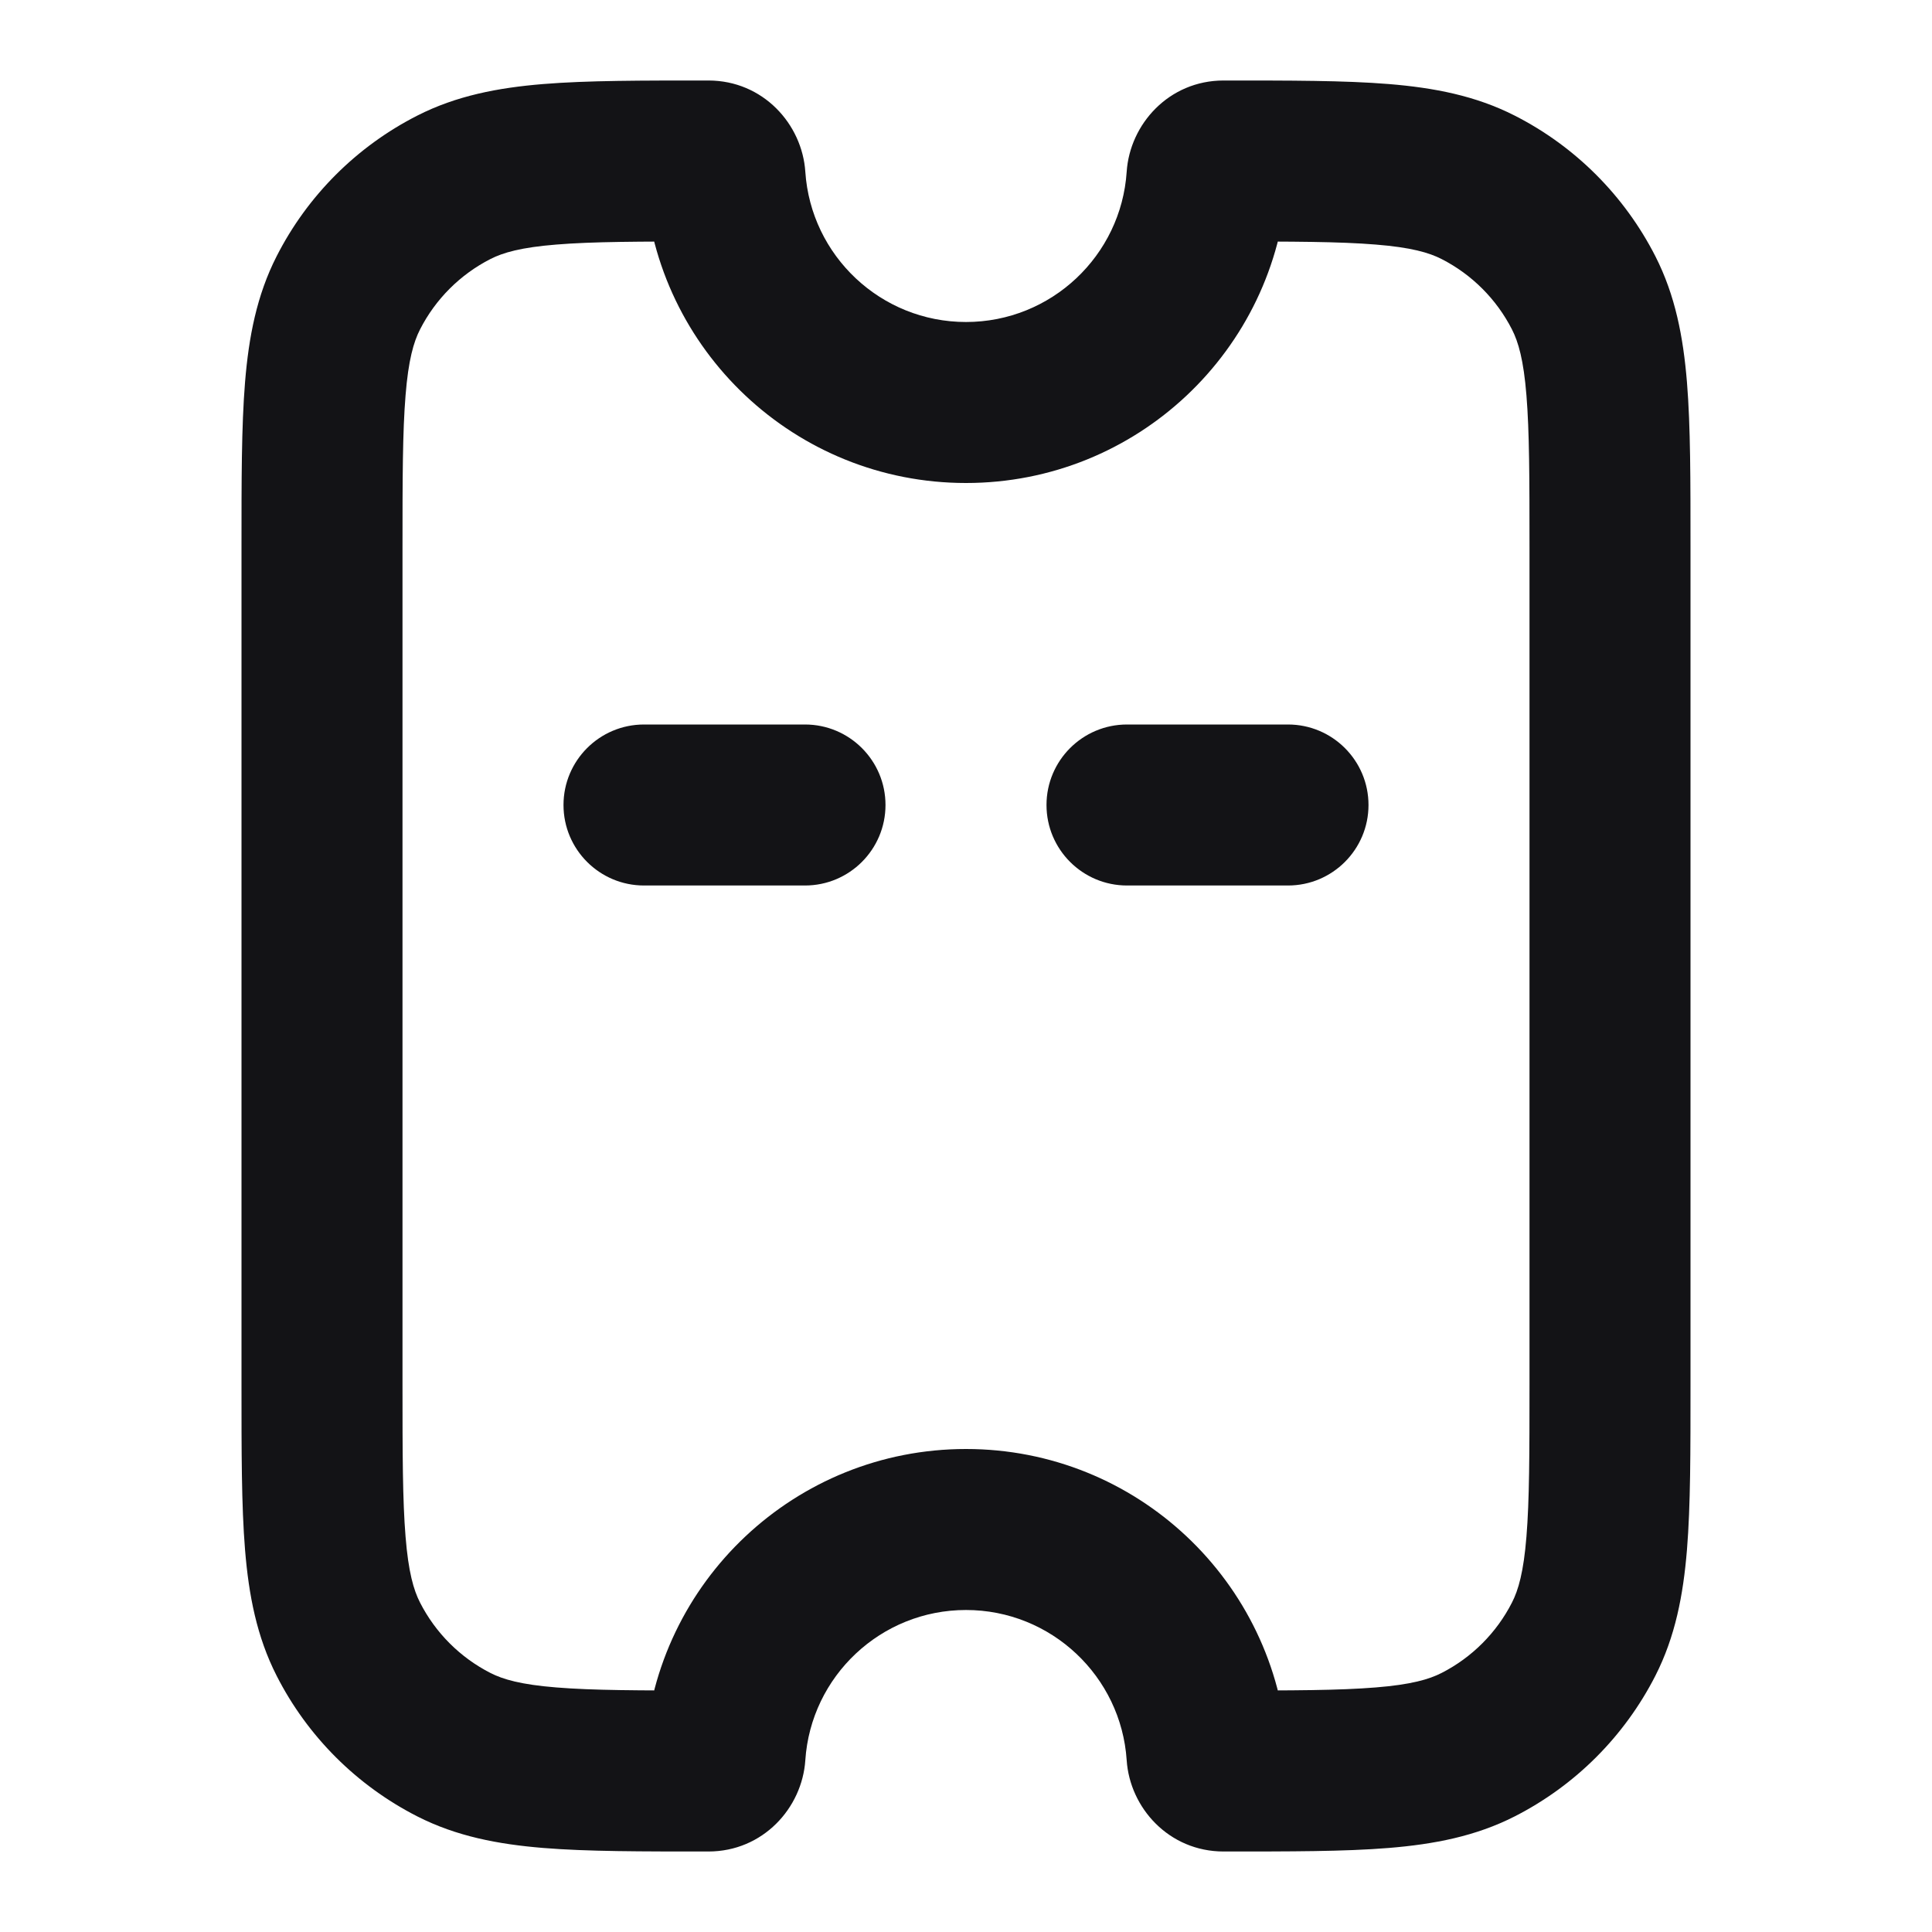 <svg width="24" height="24" viewBox="0 0 24 24" fill="none" xmlns="http://www.w3.org/2000/svg">
<path d="M10 11C10.552 11 11 10.552 11 10C11 9.448 10.552 9 10 9L10 11ZM8 9C7.448 9 7 9.448 7 10C7 10.552 7.448 11 8 11L8 9ZM16 11C16.552 11 17 10.552 17 10C17 9.448 16.552 9 16 9V11ZM14 9C13.448 9 13 9.448 13 10C13 10.552 13.448 11 14 11V9ZM5.638 2.327L5.184 1.436L5.184 1.436L5.638 2.327ZM4.327 3.638L5.218 4.092L5.218 4.092L4.327 3.638ZM4.327 20.362L5.218 19.908L5.218 19.908L4.327 20.362ZM5.638 21.673L5.184 22.564H5.184L5.638 21.673ZM8.8 22L8.8 21H8.8V22ZM15.2 22V21H15.2L15.2 22ZM18.362 21.673L18.816 22.564H18.816L18.362 21.673ZM19.673 20.362L18.782 19.908L18.782 19.908L19.673 20.362ZM19.673 3.638L18.782 4.092L18.782 4.092L19.673 3.638ZM18.362 2.327L18.816 1.436L18.816 1.436L18.362 2.327ZM14.993 2.2L15.991 2.266L14.993 2.2ZM9.007 21.8L8.009 21.734L9.007 21.8ZM14.993 21.8L15.991 21.734L14.993 21.8ZM9.007 2.2L10.004 2.134L9.007 2.2ZM10 9L8 9L8 11L10 11L10 9ZM16 9L14 9V11L16 11V9ZM6.092 3.218C6.248 3.138 6.473 3.073 6.911 3.038C7.361 3.001 7.943 3 8.8 3V1C7.976 1 7.299 0.999 6.748 1.044C6.186 1.09 5.669 1.189 5.184 1.436L6.092 3.218ZM5.218 4.092C5.41 3.716 5.716 3.41 6.092 3.218L5.184 1.436C4.431 1.819 3.819 2.431 3.436 3.184L5.218 4.092ZM5 6.8C5 5.943 5.001 5.361 5.038 4.911C5.073 4.473 5.138 4.248 5.218 4.092L3.436 3.184C3.189 3.669 3.09 4.186 3.044 4.748C2.999 5.299 3 5.976 3 6.8H5ZM5 17.2V6.8H3V17.2H5ZM5.218 19.908C5.138 19.752 5.073 19.527 5.038 19.089C5.001 18.639 5 18.057 5 17.2H3C3 18.024 2.999 18.701 3.044 19.252C3.09 19.814 3.189 20.331 3.436 20.816L5.218 19.908ZM6.092 20.782C5.716 20.59 5.41 20.284 5.218 19.908L3.436 20.816C3.819 21.569 4.431 22.18 5.184 22.564L6.092 20.782ZM8.8 21C7.943 21 7.361 20.999 6.911 20.962C6.473 20.927 6.248 20.862 6.092 20.782L5.184 22.564C5.669 22.811 6.186 22.91 6.748 22.956C7.299 23.001 7.976 23 8.8 23V21ZM12 18C9.88 18 8.146 19.648 8.009 21.734L10.004 21.866C10.073 20.824 10.941 20 12 20V18ZM15.991 21.734C15.854 19.648 14.12 18 12 18V20C13.059 20 13.927 20.824 13.996 21.866L15.991 21.734ZM17.908 20.782C17.752 20.862 17.527 20.927 17.089 20.962C16.639 20.999 16.057 21 15.2 21V23C16.024 23 16.701 23.001 17.252 22.956C17.814 22.91 18.331 22.811 18.816 22.564L17.908 20.782ZM18.782 19.908C18.59 20.284 18.284 20.59 17.908 20.782L18.816 22.564C19.569 22.18 20.18 21.569 20.564 20.816L18.782 19.908ZM19 17.2C19 18.057 18.999 18.639 18.962 19.089C18.927 19.527 18.862 19.752 18.782 19.908L20.564 20.816C20.811 20.331 20.91 19.814 20.956 19.252C21.001 18.701 21 18.024 21 17.2H19ZM19 6.8V17.2H21V6.8H19ZM18.782 4.092C18.862 4.248 18.927 4.473 18.962 4.911C18.999 5.361 19 5.943 19 6.8H21C21 5.976 21.001 5.299 20.956 4.748C20.91 4.186 20.811 3.669 20.564 3.184L18.782 4.092ZM17.908 3.218C18.284 3.41 18.59 3.716 18.782 4.092L20.564 3.184C20.18 2.431 19.569 1.819 18.816 1.436L17.908 3.218ZM15.2 3C16.057 3 16.639 3.001 17.089 3.038C17.527 3.073 17.752 3.138 17.908 3.218L18.816 1.436C18.331 1.189 17.814 1.09 17.252 1.044C16.701 0.999 16.024 1 15.2 1V3ZM13.996 2.134C13.927 3.176 13.059 4 12 4V6C14.12 6 15.854 4.351 15.991 2.266L13.996 2.134ZM12 4C10.941 4 10.073 3.176 10.004 2.134L8.009 2.266C8.146 4.351 9.88 6 12 6V4ZM15.2 1C14.521 1 14.035 1.542 13.996 2.134L15.991 2.266C15.967 2.638 15.659 3 15.2 3V1ZM8.8 23C9.479 23 9.965 22.458 10.004 21.866L8.009 21.734C8.033 21.362 8.342 21 8.8 21L8.8 23ZM13.996 21.866C14.035 22.458 14.521 23 15.2 23L15.2 21C15.659 21 15.967 21.362 15.991 21.734L13.996 21.866ZM8.8 3C8.341 3 8.033 2.638 8.009 2.266L10.004 2.134C9.965 1.542 9.479 1 8.8 1V3Z" fill="#131316"/>
</svg>
